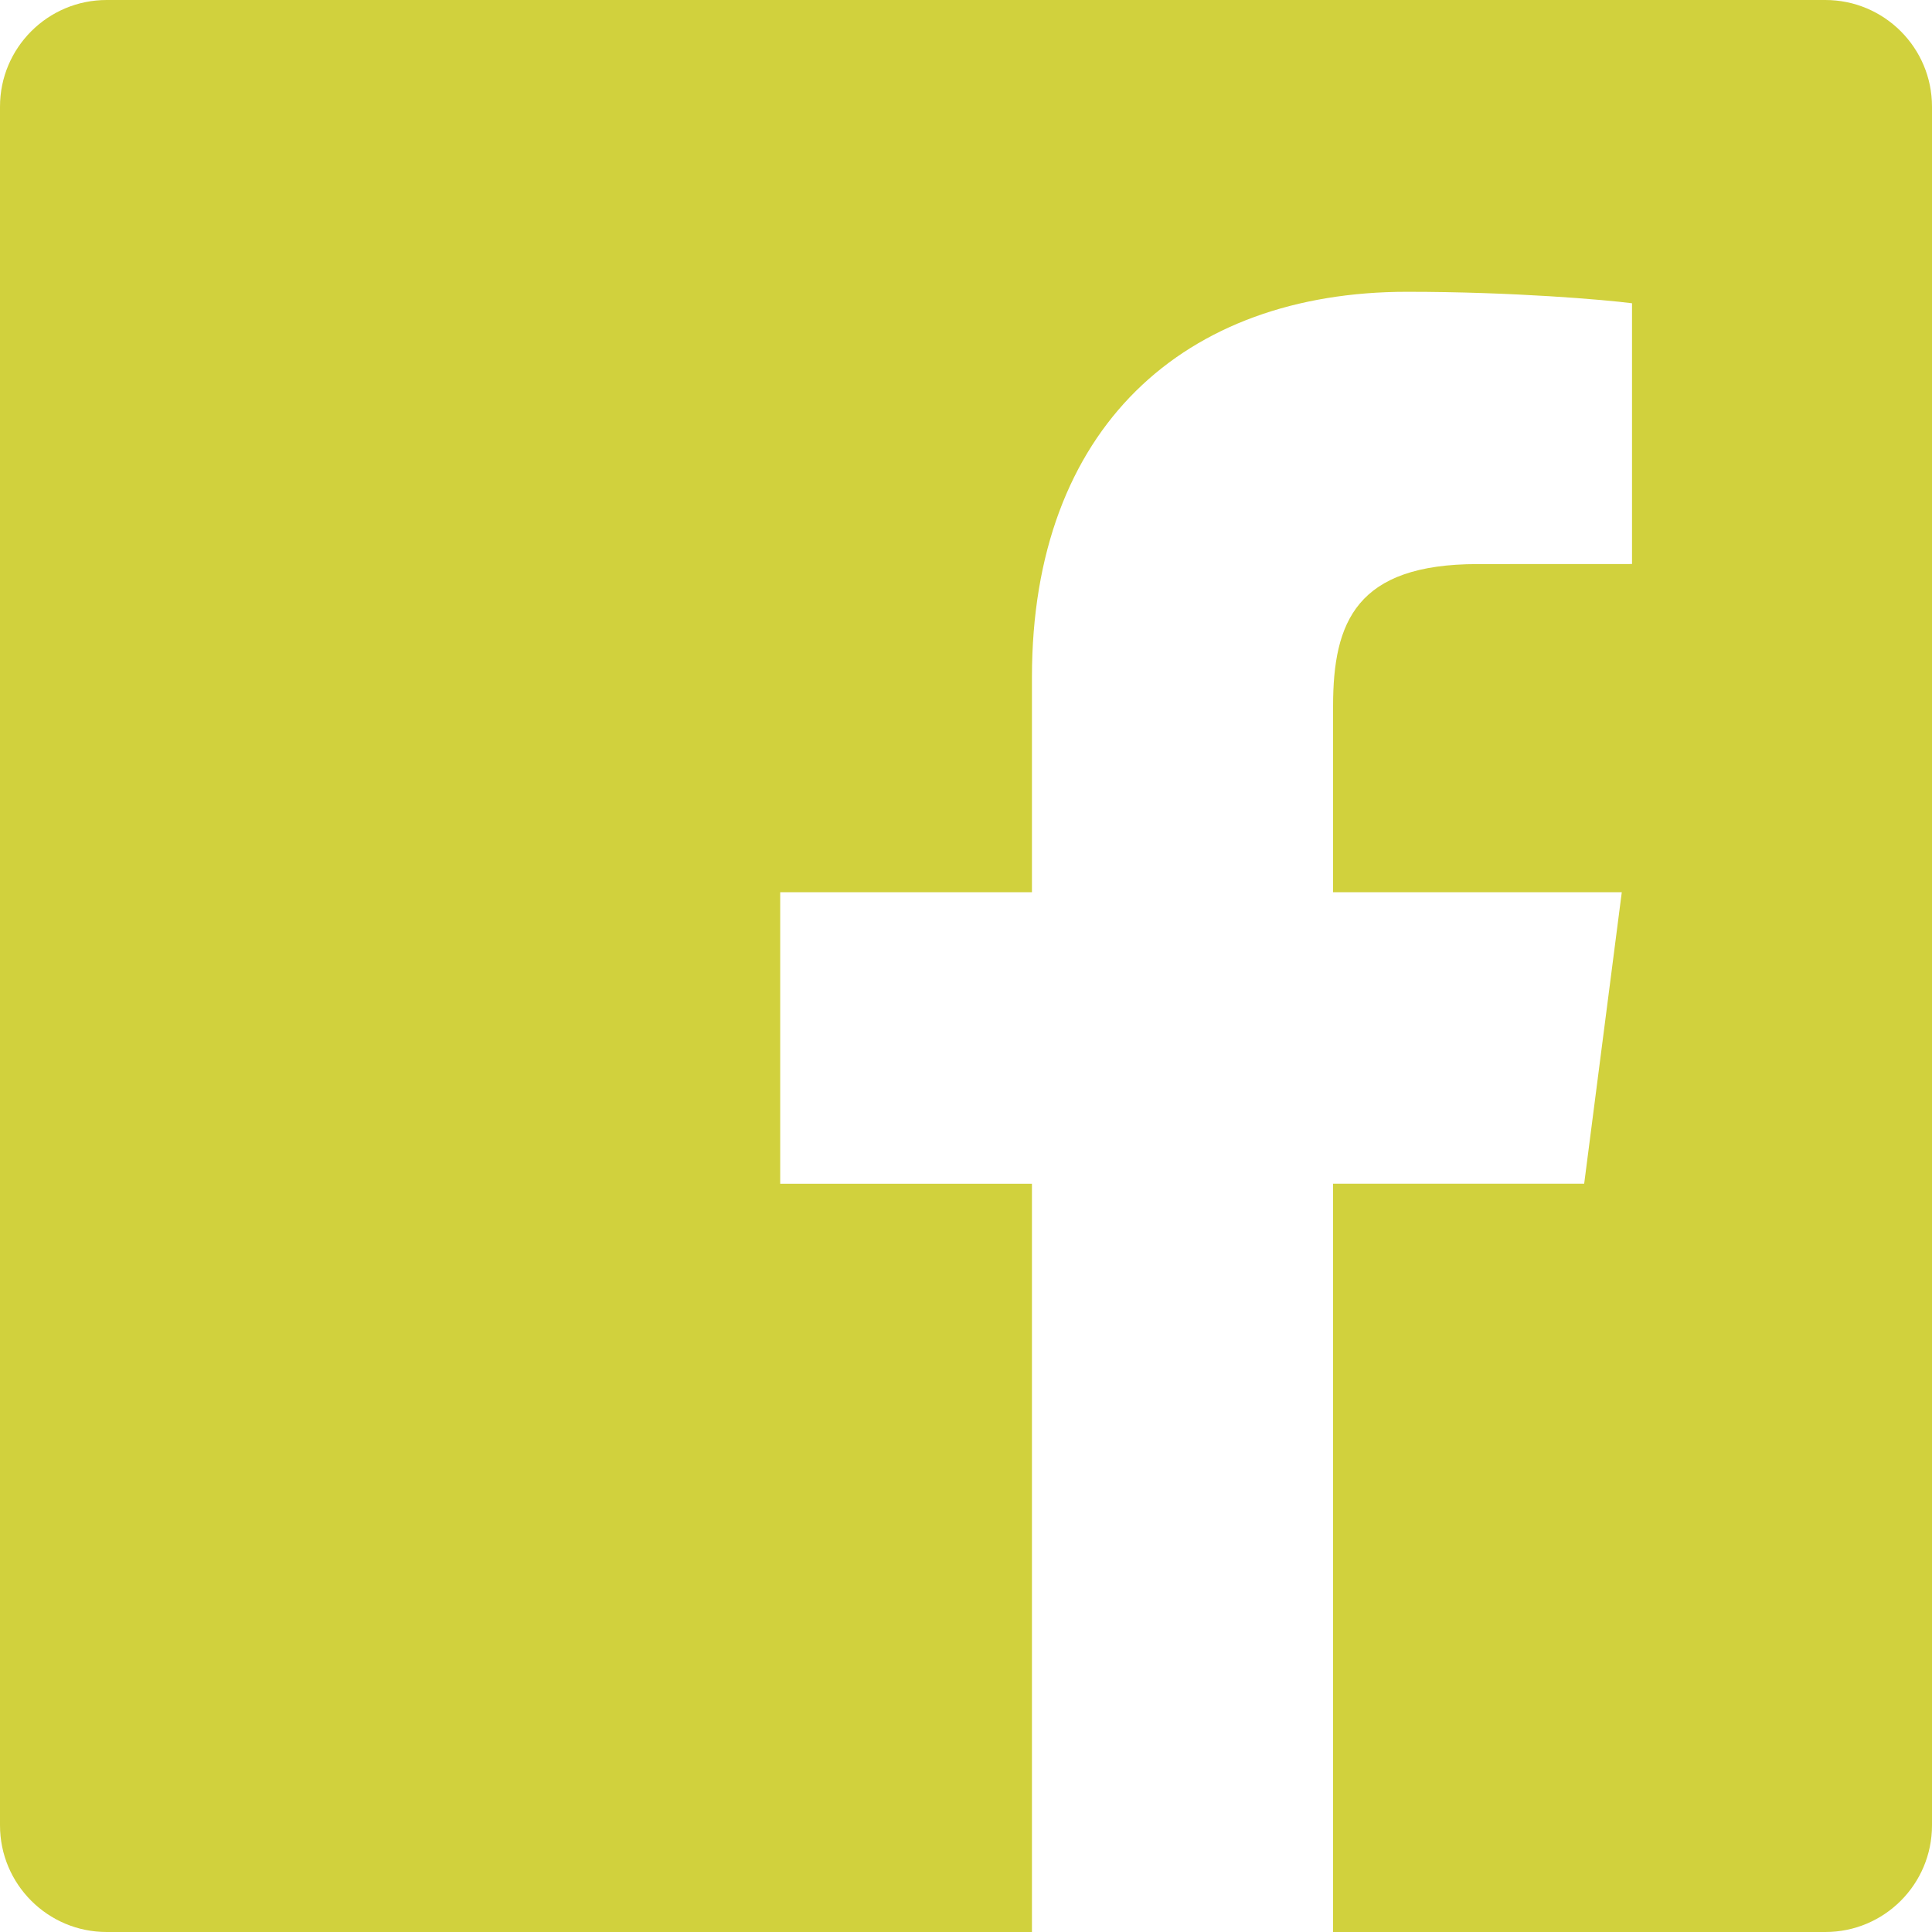 <?xml version="1.0" encoding="UTF-8"?>
<svg width="30px" height="30px" viewBox="0 0 30 30" version="1.1" xmlns="http://www.w3.org/2000/svg" xmlns:xlink="http://www.w3.org/1999/xlink">
    <!-- Generator: Sketch 52.5 (67469) - http://www.bohemiancoding.com/sketch -->
    <title>icon-facebook/ hover</title>
    <desc>Created with Sketch.</desc>
    <g id="icon-facebook/-hover" stroke="none" stroke-width="1" fill="none" fill-rule="evenodd">
        <g id="icon-facebook" fill="#D1D13D">
            <path d="M28.343,0 L1.656,0 C0.742,0 0,0.742 0,1.656 L0,28.343 C0,29.259 0.742,30 1.656,30 L16.024,30 L16.024,18.382 L12.115,18.382 L12.115,13.854 L16.024,13.854 L16.024,10.515 C16.024,6.64 18.391,4.531 21.848,4.531 C23.504,4.531 24.926,4.655 25.342,4.709 L25.342,8.758 L22.944,8.759 C21.064,8.759 20.7,9.653 20.7,10.963 L20.7,13.854 L25.183,13.854 L24.599,18.381 L20.7,18.381 L20.7,30 L28.344,30 C29.259,30 30,29.259 30,28.343 L30,1.656 C30,0.742 29.259,0 28.343,0 Z" id="White_2_"></path>
        </g>
    </g>
</svg>